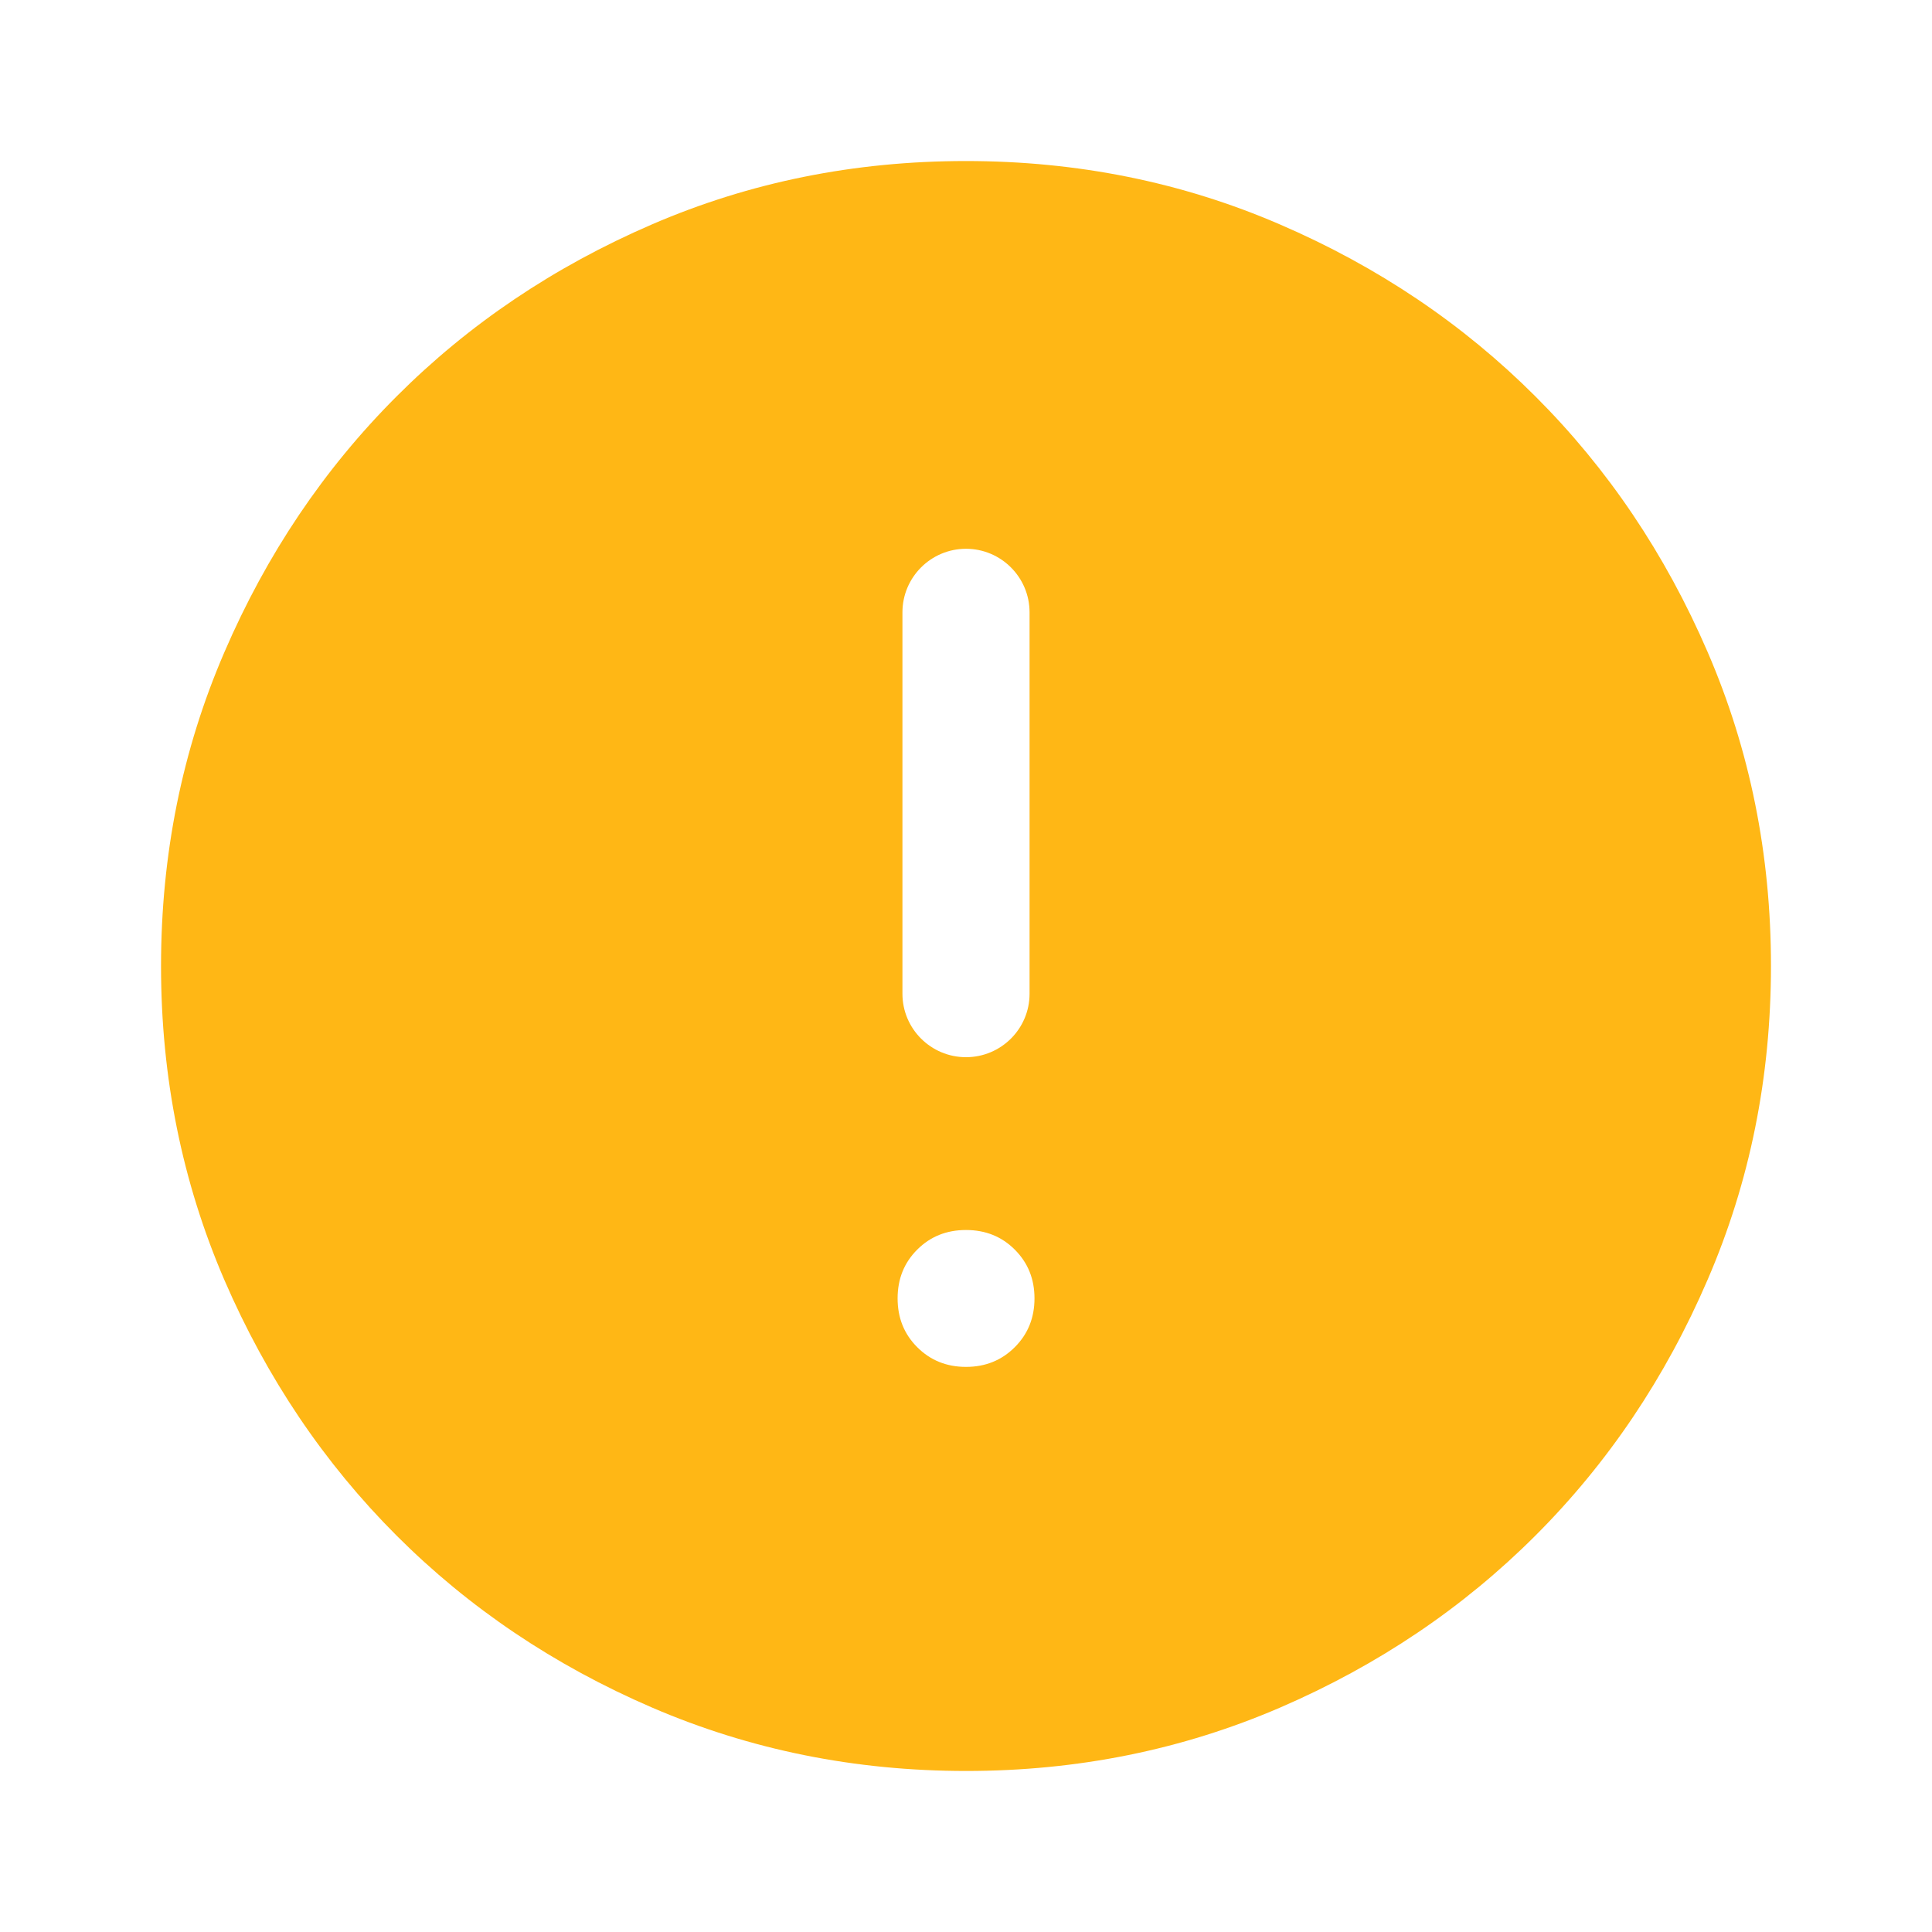 <svg width="20" height="20" viewBox="0 0 20 20" fill="none" xmlns="http://www.w3.org/2000/svg">
<path d="M10 14.15C10.201 14.15 10.369 14.082 10.505 13.946C10.641 13.81 10.709 13.642 10.709 13.441C10.709 13.24 10.641 13.072 10.505 12.936C10.369 12.8 10.201 12.733 10 12.733C9.799 12.733 9.631 12.8 9.495 12.936C9.359 13.072 9.292 13.24 9.292 13.441C9.292 13.642 9.359 13.81 9.495 13.946C9.631 14.082 9.799 14.15 10 14.15ZM9.342 10.287C9.342 10.65 9.637 10.944 10 10.944V10.944C10.363 10.944 10.658 10.65 10.658 10.287V6.339C10.658 5.976 10.363 5.681 10 5.681V5.681C9.637 5.681 9.342 5.976 9.342 6.339V10.287ZM10.002 18.333C8.849 18.333 7.766 18.114 6.751 17.677C5.737 17.24 4.855 16.646 4.105 15.896C3.355 15.146 2.761 14.264 2.323 13.251C1.886 12.237 1.667 11.154 1.667 10.001C1.667 8.849 1.885 7.765 2.323 6.751C2.76 5.737 3.354 4.855 4.104 4.105C4.854 3.354 5.735 2.761 6.749 2.323C7.763 1.885 8.846 1.667 9.999 1.667C11.151 1.667 12.235 1.885 13.249 2.323C14.263 2.76 15.145 3.354 15.895 4.104C16.645 4.853 17.239 5.735 17.677 6.749C18.115 7.763 18.333 8.846 18.333 9.998C18.333 11.151 18.115 12.234 17.677 13.248C17.24 14.263 16.646 15.145 15.896 15.895C15.146 16.645 14.265 17.239 13.251 17.677C12.237 18.114 11.154 18.333 10.002 18.333Z" fill="#FFB715"/>
</svg>
